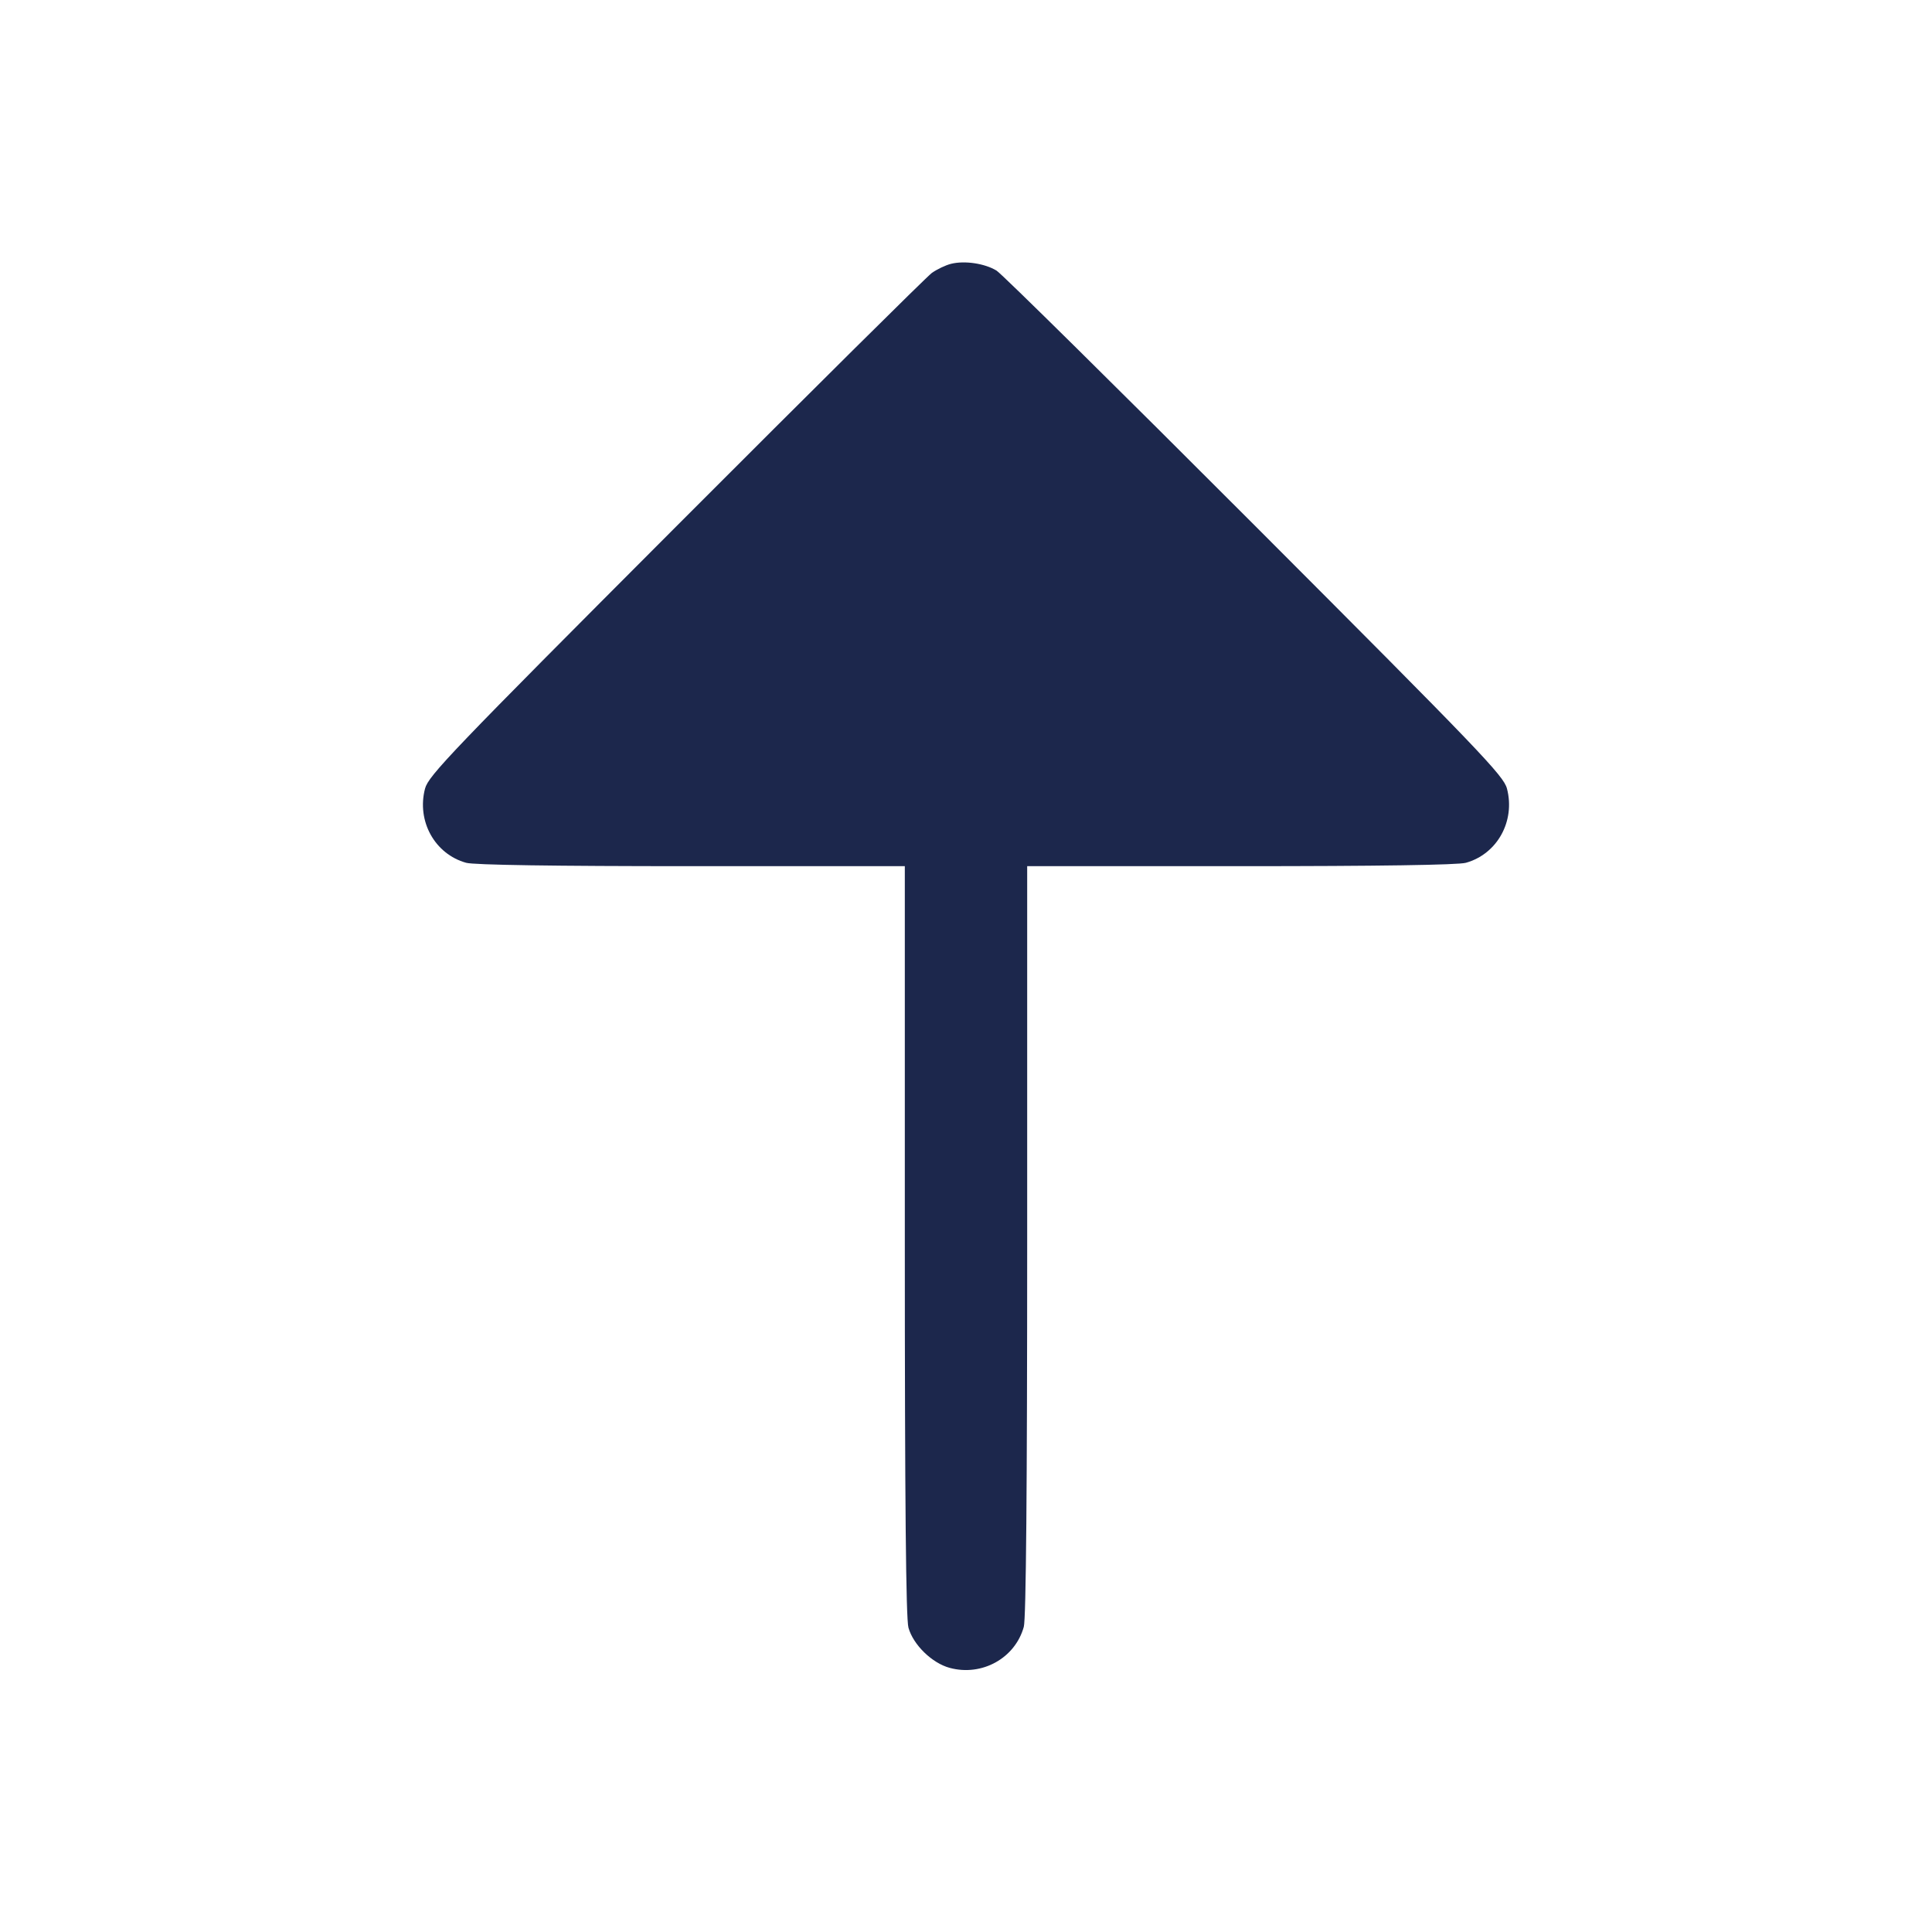 <svg width="24" height="24" viewBox="0 0 24 24" fill="none" xmlns="http://www.w3.org/2000/svg"><path d="M11.815 3.277 C 11.746 3.294,11.638 3.346,11.575 3.391 C 11.512 3.437,10.080 4.857,8.393 6.547 C 5.608 9.337,5.322 9.636,5.280 9.796 C 5.174 10.200,5.401 10.610,5.791 10.718 C 5.887 10.745,6.891 10.760,8.590 10.760 L 11.240 10.760 11.240 15.410 C 11.240 18.679,11.254 20.107,11.285 20.219 C 11.344 20.432,11.578 20.660,11.798 20.719 C 12.198 20.827,12.610 20.599,12.718 20.209 C 12.746 20.110,12.760 18.485,12.760 15.410 L 12.760 10.760 15.410 10.760 C 17.109 10.760,18.113 10.745,18.209 10.718 C 18.599 10.610,18.826 10.200,18.720 9.796 C 18.678 9.636,18.391 9.336,15.587 6.528 C 13.889 4.828,12.446 3.403,12.380 3.362 C 12.235 3.273,11.985 3.235,11.815 3.277 " fill="#1C274C" stroke="none" fill-rule="evenodd"></path></svg>